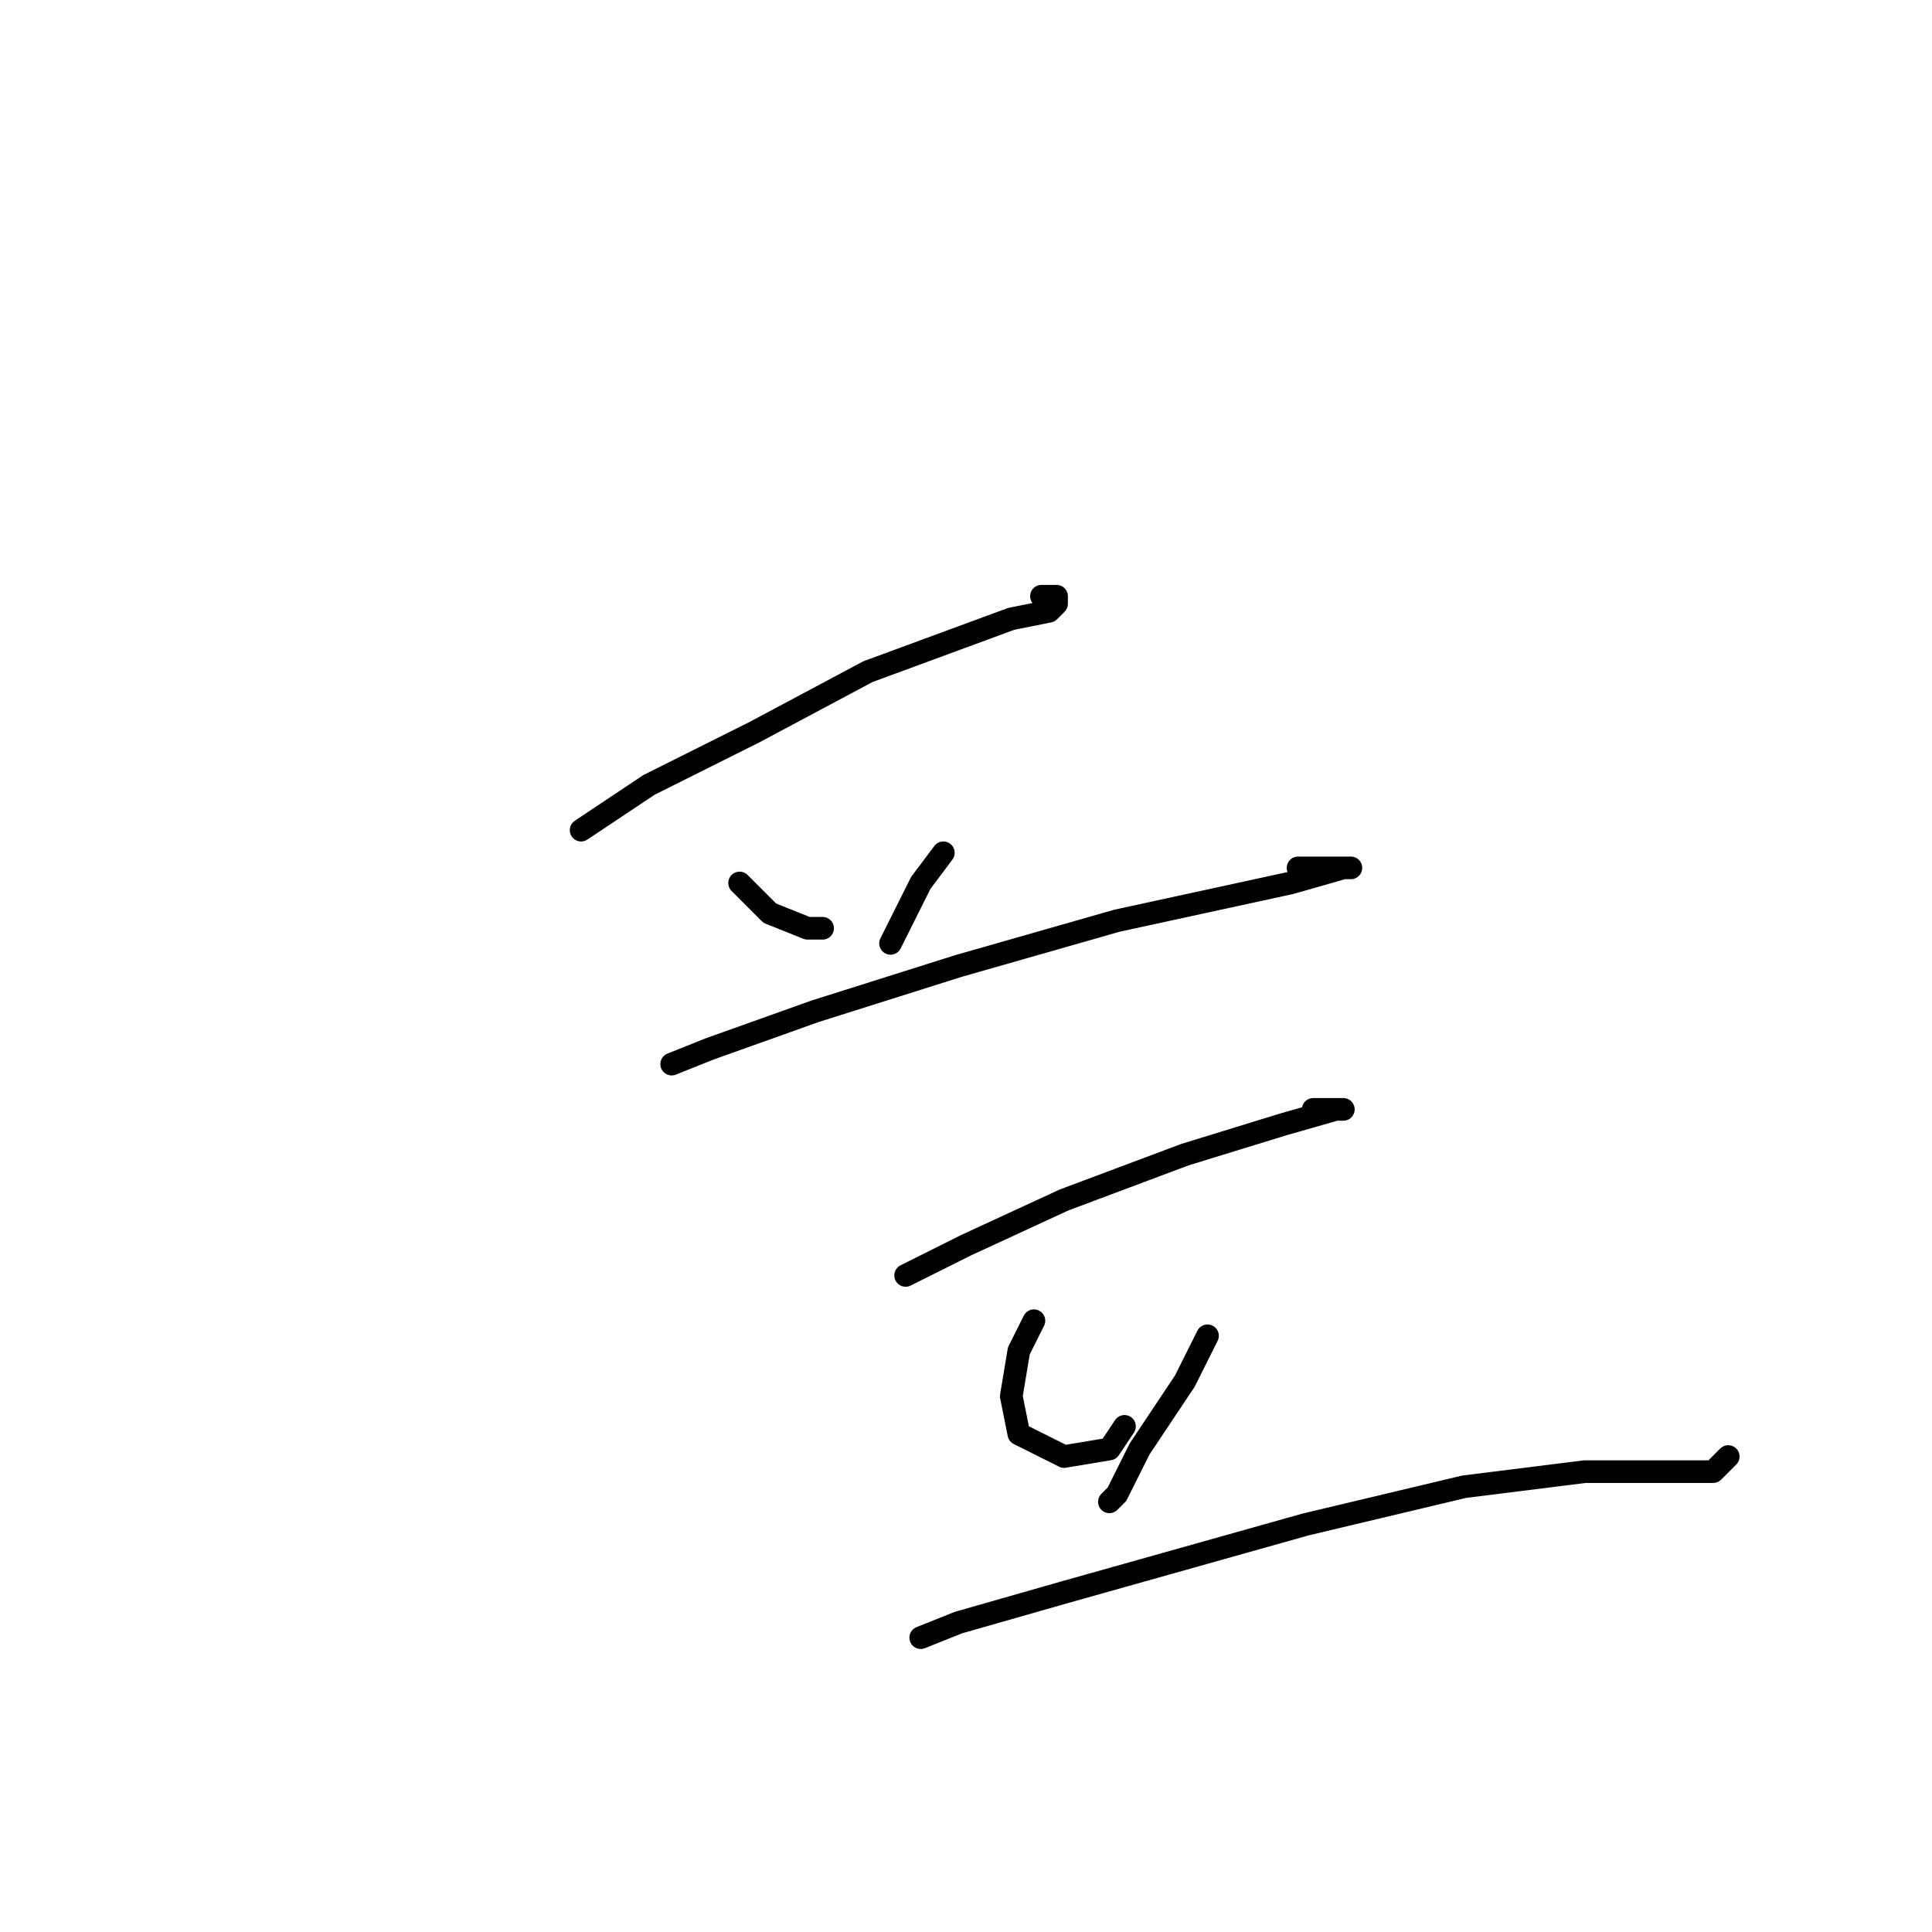 <?xml version="1.0" standalone="no"?>
    <svg width="256" height="256" xmlns="http://www.w3.org/2000/svg" version="1.1">
    <polyline stroke="black" stroke-width="3" stroke-linecap="round" fill="transparent" stroke-linejoin="round" points="77 110 86 104 100 97 115 89 134 82 139 81 140 80 140 79 140 79 138 79 138 79 " />
        <polyline stroke="black" stroke-width="3" stroke-linecap="round" fill="transparent" stroke-linejoin="round" points="98 117 102 121 107 123 109 123 109 123 " />
        <polyline stroke="black" stroke-width="3" stroke-linecap="round" fill="transparent" stroke-linejoin="round" points="125 113 122 117 120 121 118 125 118 125 " />
        <polyline stroke="black" stroke-width="3" stroke-linecap="round" fill="transparent" stroke-linejoin="round" points="89 141 94 139 108 134 127 128 148 122 171 117 178 115 179 115 177 115 173 115 172 115 172 115 " />
        <polyline stroke="black" stroke-width="3" stroke-linecap="round" fill="transparent" stroke-linejoin="round" points="120 169 128 165 141 159 157 153 170 149 177 147 178 147 174 147 174 147 " />
        <polyline stroke="black" stroke-width="3" stroke-linecap="round" fill="transparent" stroke-linejoin="round" points="137 175 135 179 134 185 135 190 141 193 147 192 149 189 149 189 " />
        <polyline stroke="black" stroke-width="3" stroke-linecap="round" fill="transparent" stroke-linejoin="round" points="160 177 157 183 151 192 148 198 147 199 147 199 " />
        <polyline stroke="black" stroke-width="3" stroke-linecap="round" fill="transparent" stroke-linejoin="round" points="122 217 127 215 141 211 173 202 194 197 210 195 220 195 224 195 227 195 229 193 229 193 229 193 " />
        </svg>